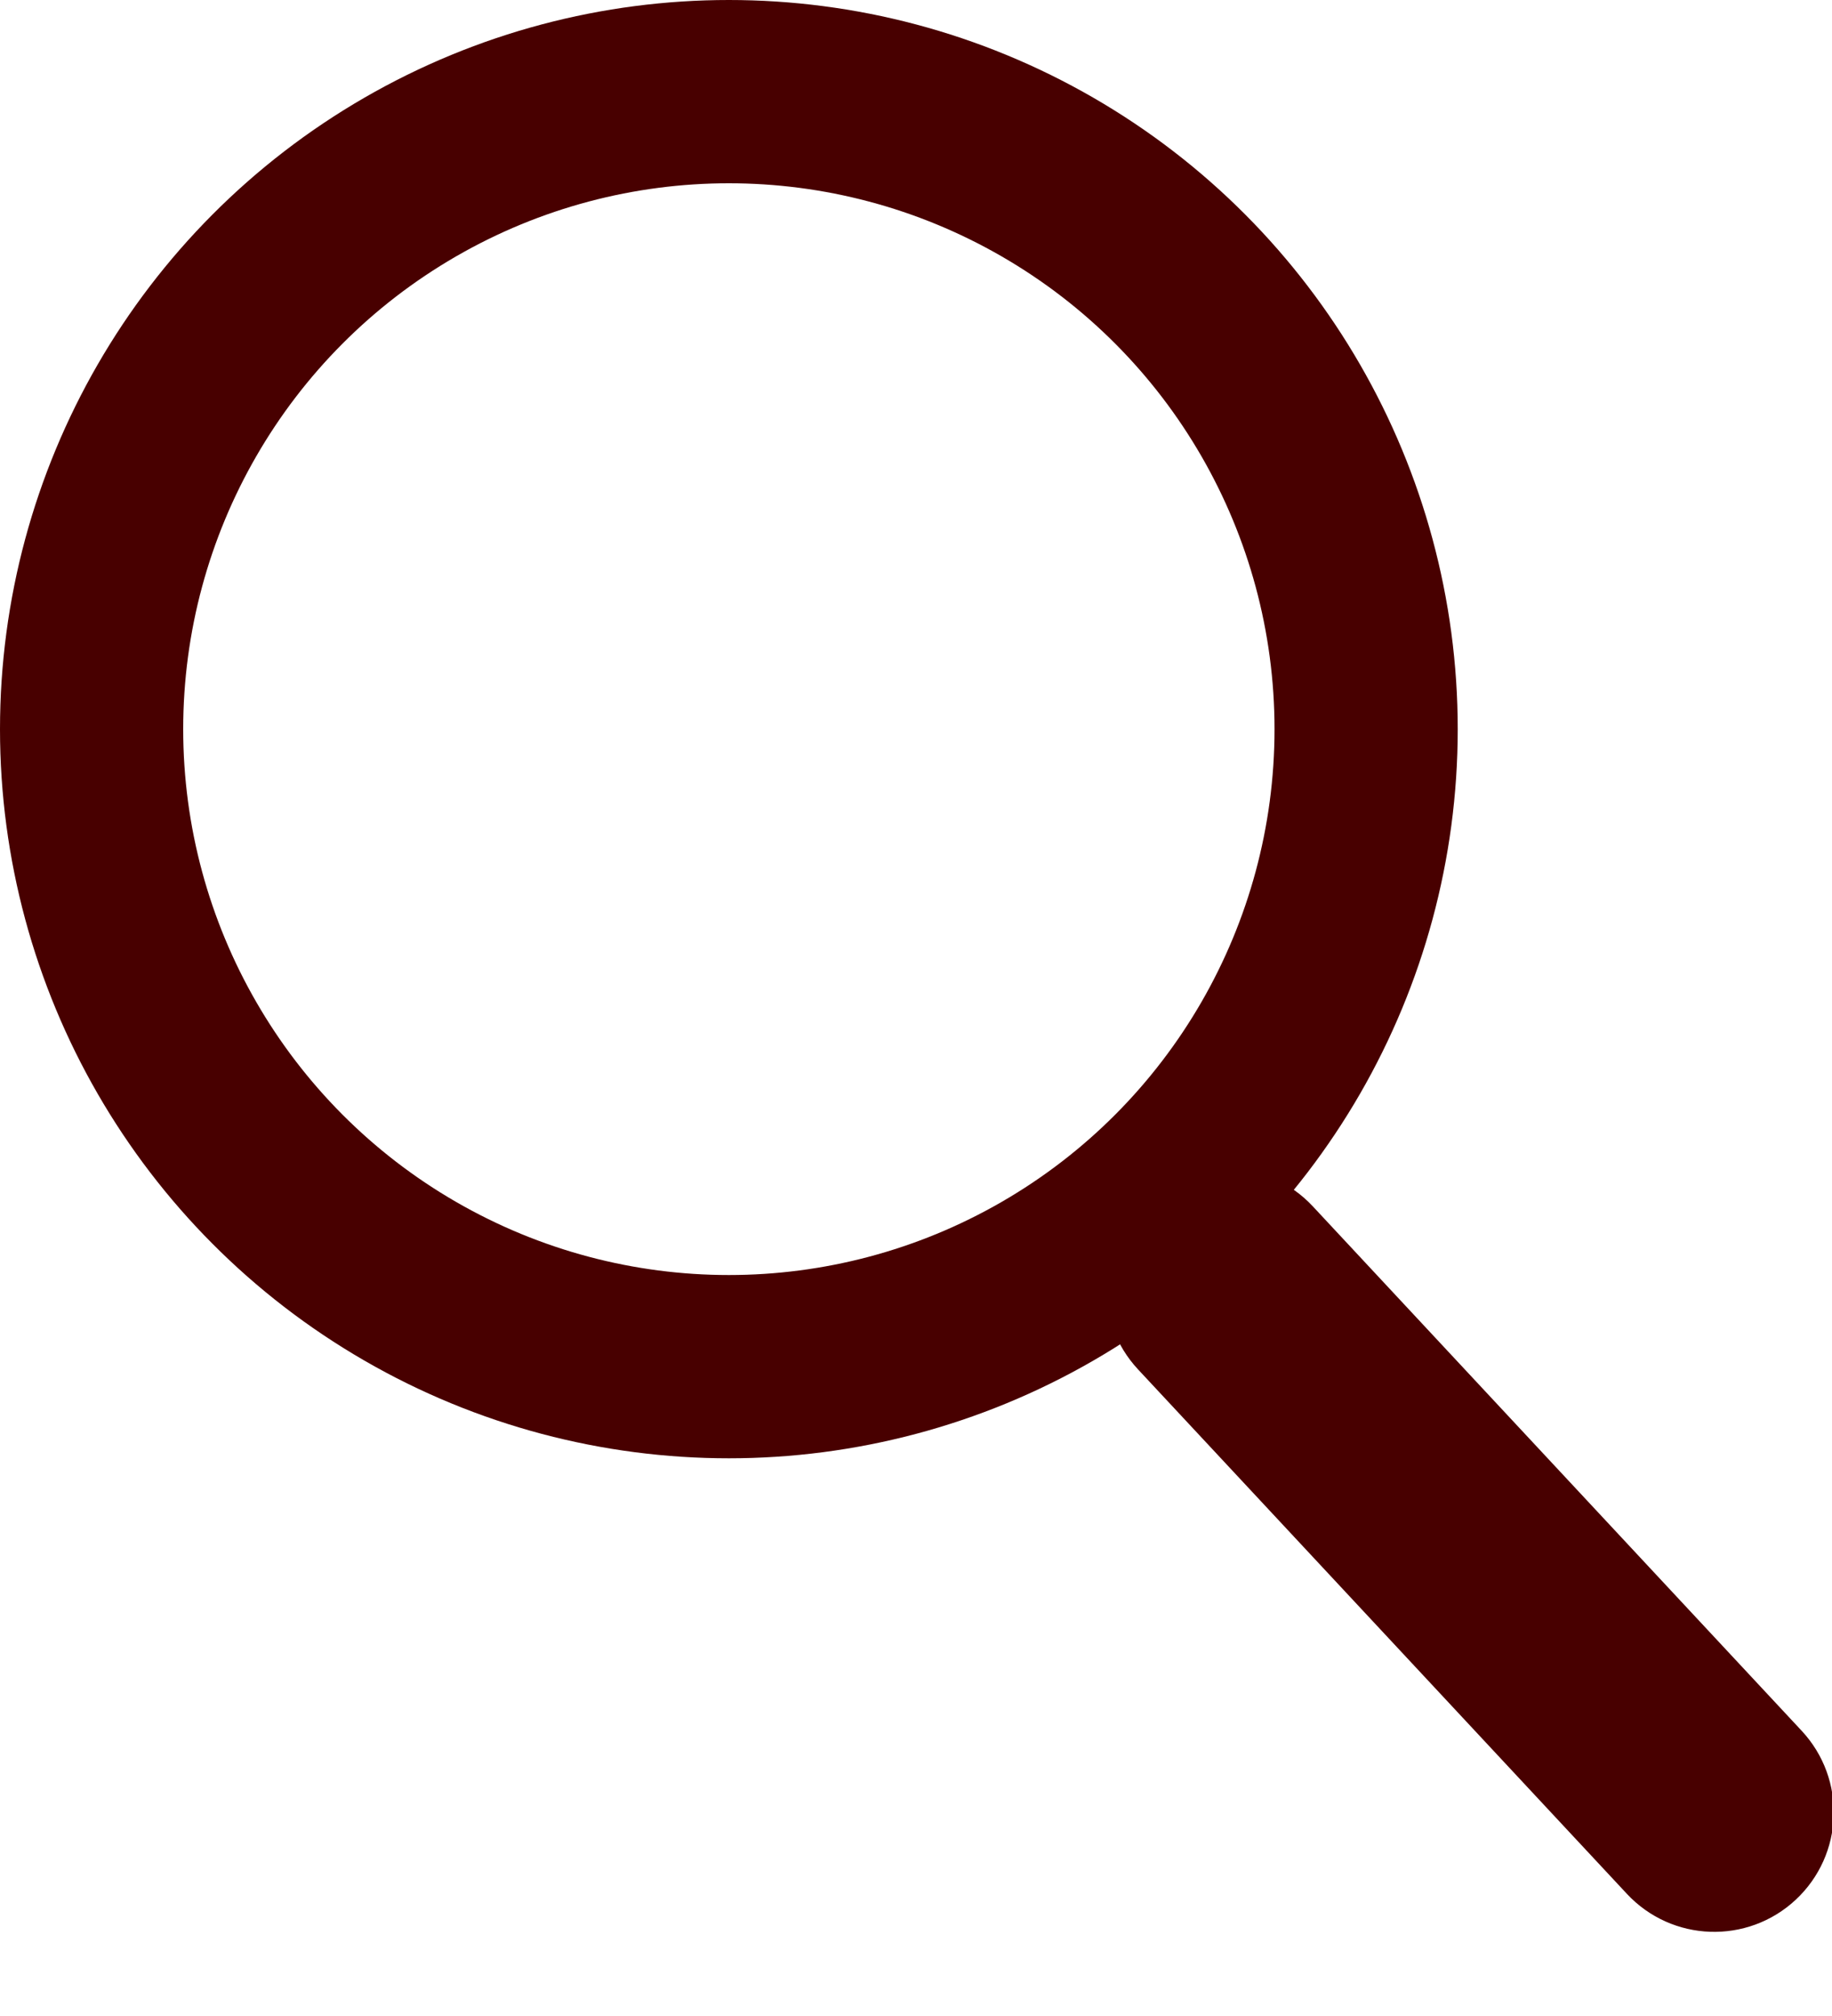 <?xml version="1.0" encoding="UTF-8"?>
<svg width="20px" height="22px" viewBox="0 0 20 22" version="1.1" xmlns="http://www.w3.org/2000/svg" xmlns:xlink="http://www.w3.org/1999/xlink">
    <!-- Generator: Sketch 55 (78076) - https://sketchapp.com -->
    <title>Group 23</title>
    <desc>Created with Sketch.</desc>
    <g id="Page-1" stroke="none" stroke-width="1" fill="none" fill-rule="evenodd">
        <g id="Hosseinpour-Home" transform="translate(-911, -96)" stroke="#480000">
            <g id="Group-30" transform="translate(896, 83)">
                <g id="Group-24">
                    <g id="Group-23" transform="translate(16, 14)">
                        <circle id="Oval" stroke-width="2" cx="6.957" cy="6.957" r="6.957"></circle>
                        <path d="M15.046,11.199 C14.602,11.199 14.242,11.559 14.242,12.003 L14.242,19.829 C14.242,20.273 14.602,20.633 15.046,20.633 C15.491,20.633 15.851,20.273 15.851,19.829 L15.851,12.003 C15.851,11.559 15.491,11.199 15.046,11.199 Z" id="Rectangle" fill="#480000" transform="translate(15.046, 15.916) rotate(-43) translate(-15.046, -15.916) "></path>
                    </g>
                </g>
            </g>
        </g>
    </g>
</svg>